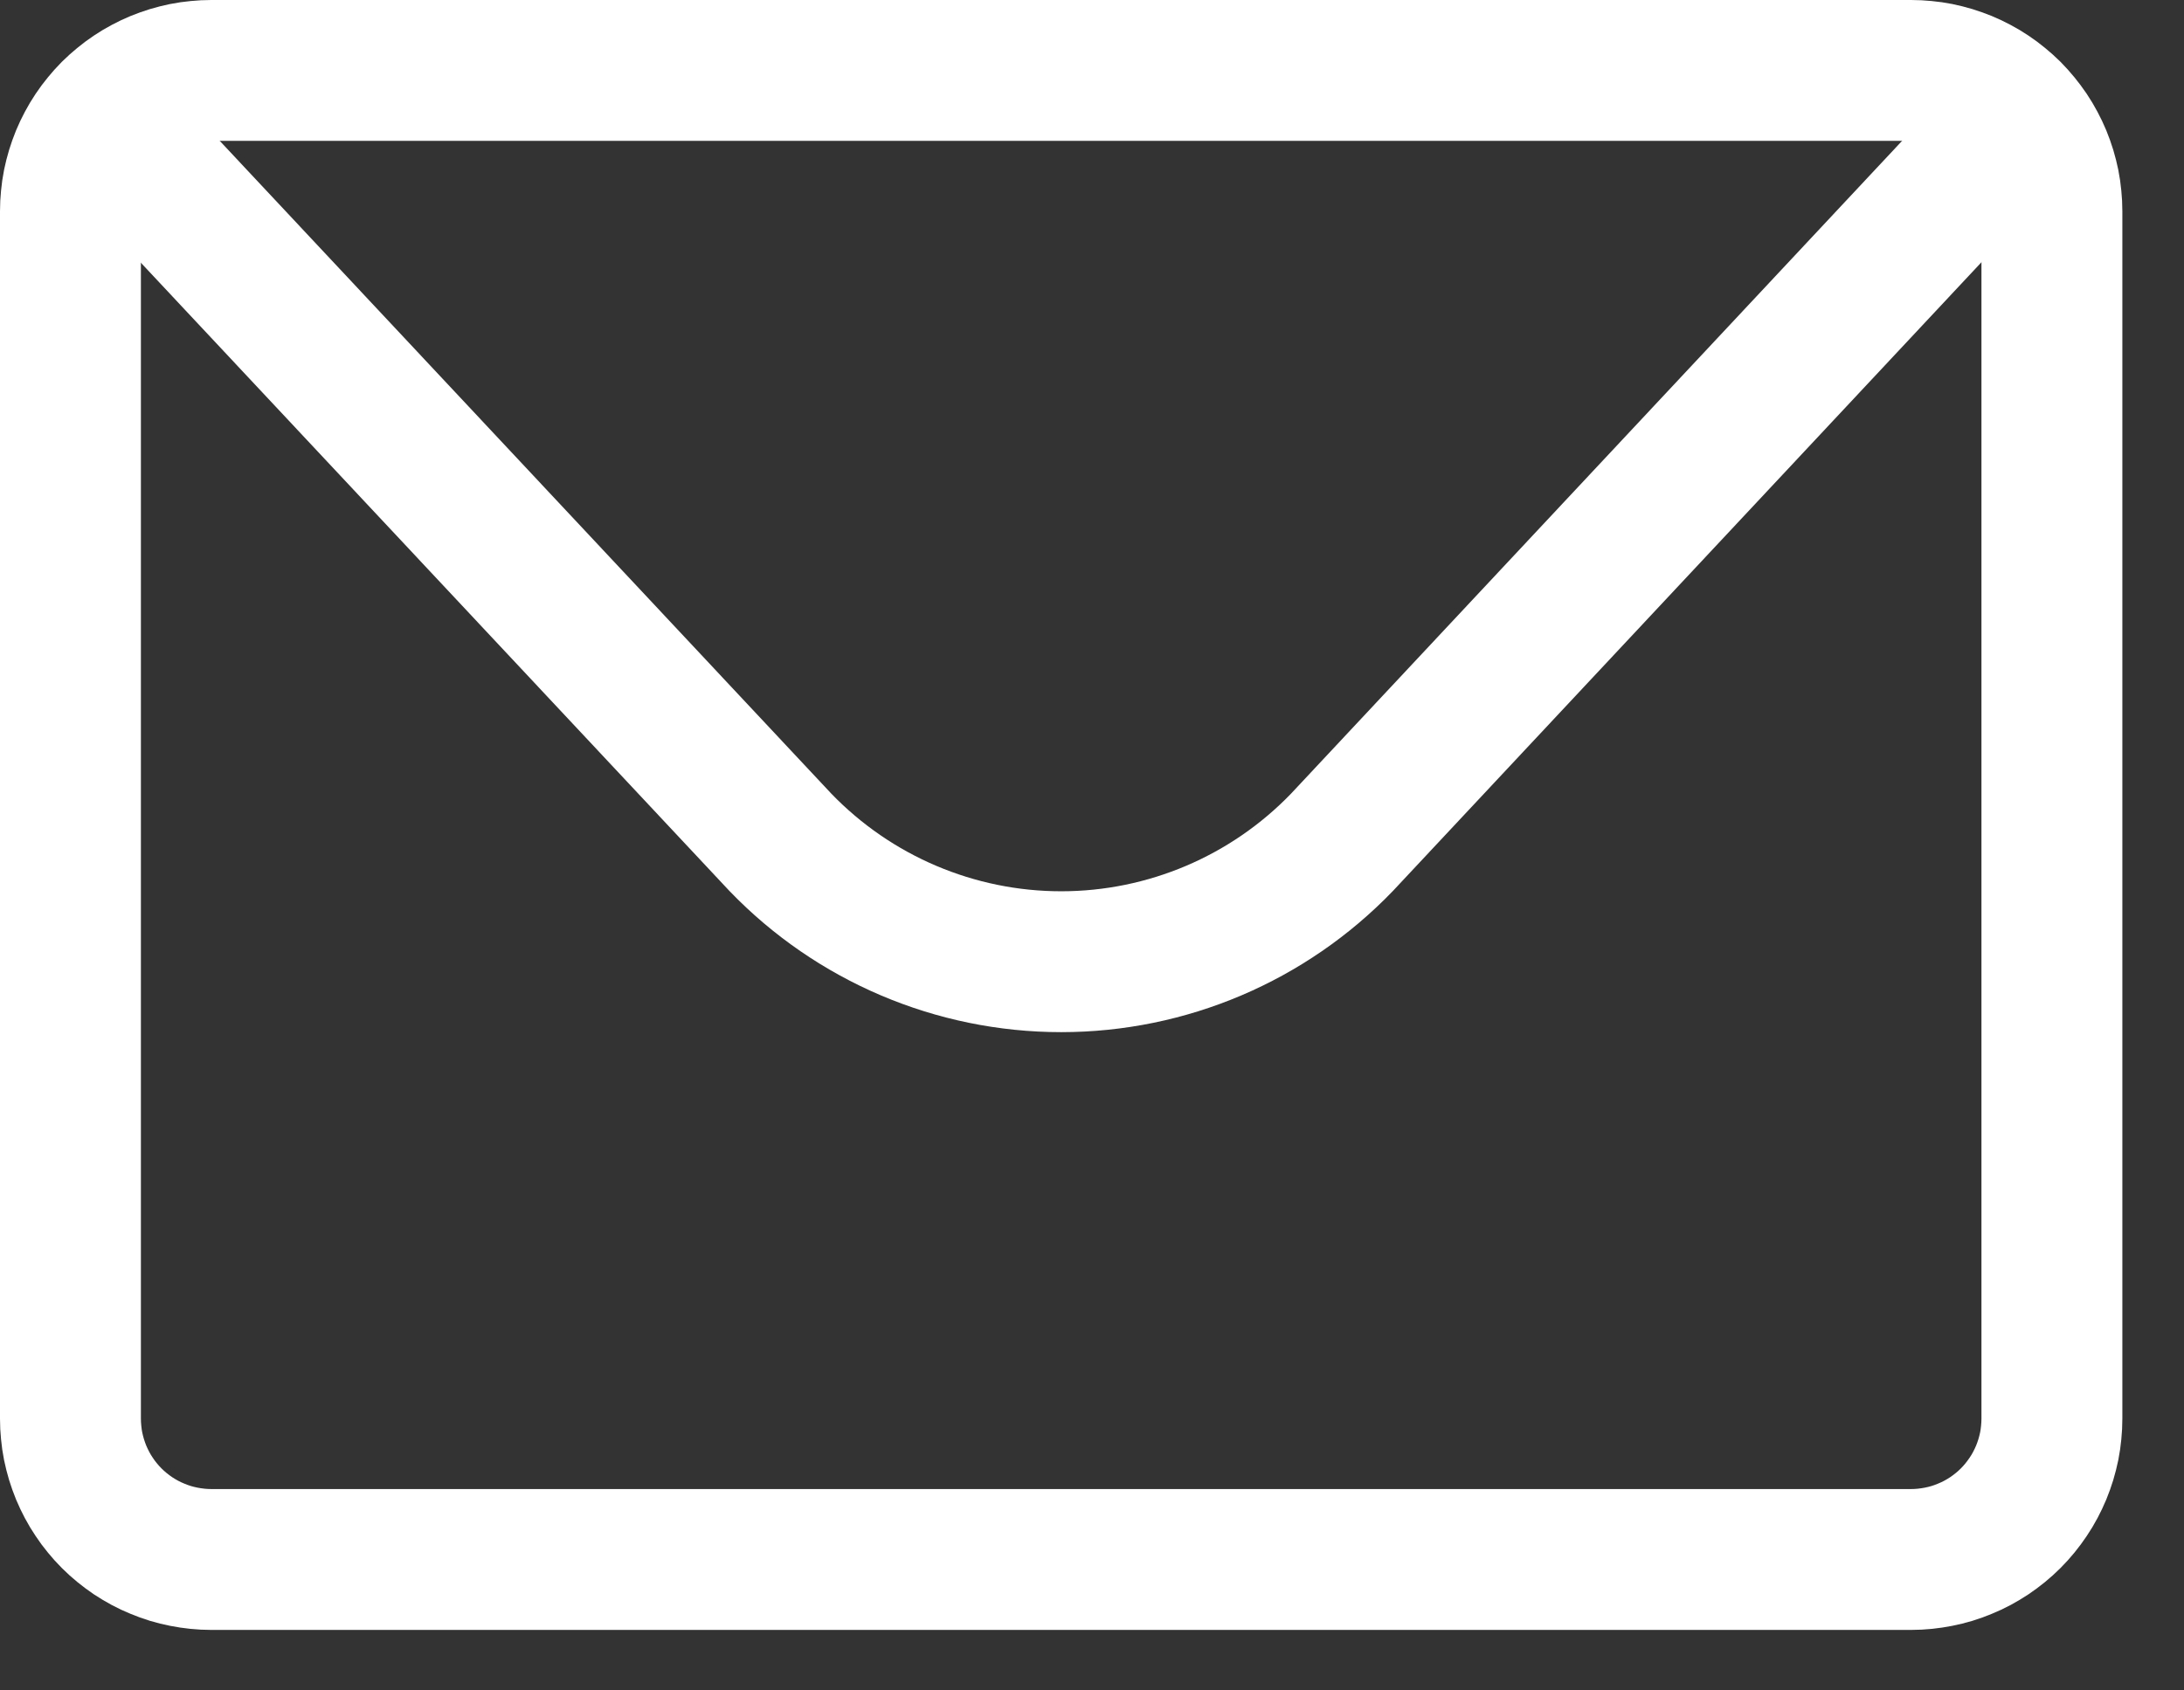 <?xml version="1.0" encoding="utf-8"?>
<svg width="31px" height="24px" viewBox="0 0 31 24" version="1.1" xmlns:xlink="http://www.w3.org/1999/xlink" xmlns="http://www.w3.org/2000/svg">
  <rect x="0" y="0" width="31" height="24" fill="#333333" stroke="none"/>
  <desc>Created with Lunacy</desc>
  <g id="Mail" transform="translate(1 1)">
    <path d="M1.999 0L26.126 0Q26.224 0 26.322 0.01Q26.42 0.019 26.516 0.038Q26.612 0.058 26.706 0.086Q26.8 0.115 26.891 0.152Q26.982 0.19 27.068 0.236Q27.155 0.282 27.237 0.337Q27.318 0.391 27.394 0.454Q27.47 0.516 27.54 0.585Q27.609 0.655 27.671 0.731Q27.733 0.807 27.788 0.888Q27.843 0.97 27.889 1.057Q27.935 1.143 27.973 1.234Q28.01 1.325 28.039 1.419Q28.067 1.513 28.087 1.609Q28.106 1.705 28.115 1.803Q28.125 1.901 28.125 1.999L28.125 19.142Q28.125 19.24 28.115 19.338Q28.106 19.435 28.087 19.532Q28.067 19.628 28.039 19.722Q28.01 19.816 27.973 19.907Q27.935 19.997 27.889 20.084Q27.843 20.171 27.788 20.252Q27.733 20.334 27.671 20.41Q27.609 20.486 27.54 20.555Q27.47 20.625 27.394 20.687Q27.318 20.749 27.237 20.804Q27.155 20.858 27.068 20.905Q26.982 20.951 26.891 20.988Q26.8 21.026 26.706 21.055Q26.612 21.083 26.516 21.102Q26.42 21.121 26.322 21.131Q26.224 21.141 26.126 21.141L1.999 21.141Q1.901 21.141 1.803 21.131Q1.705 21.121 1.609 21.102Q1.513 21.083 1.419 21.055Q1.325 21.026 1.234 20.988Q1.143 20.951 1.057 20.905Q0.97 20.858 0.888 20.804Q0.807 20.749 0.731 20.687Q0.655 20.625 0.585 20.555Q0.516 20.486 0.454 20.41Q0.391 20.334 0.337 20.252Q0.282 20.171 0.236 20.084Q0.19 19.997 0.152 19.907Q0.115 19.816 0.086 19.722Q0.058 19.628 0.038 19.532Q0.019 19.435 0.01 19.338Q0 19.24 0 19.142L0 1.999Q0 1.901 0.01 1.803Q0.019 1.705 0.038 1.609Q0.058 1.513 0.086 1.419Q0.115 1.325 0.152 1.234Q0.19 1.143 0.236 1.057Q0.282 0.97 0.337 0.888Q0.391 0.807 0.454 0.731Q0.516 0.655 0.585 0.585Q0.655 0.516 0.731 0.454Q0.807 0.391 0.888 0.337Q0.97 0.282 1.057 0.236Q1.143 0.19 1.234 0.152Q1.325 0.115 1.419 0.086Q1.513 0.058 1.609 0.038Q1.705 0.019 1.803 0.01Q1.901 0 1.999 0L1.999 0Z" id="Rectangle" fill="none" stroke="#fff" stroke-width="2" />
    <path d="M27.131 0L17.55 10.238C16.507 11.32 15.069 11.932 13.566 11.932C12.062 11.932 10.624 11.32 9.581 10.238L0 0.009" transform="translate(0.497 0.722)" id="Shape" fill="none" stroke="#fff" stroke-width="2" />
  </g>
</svg>
